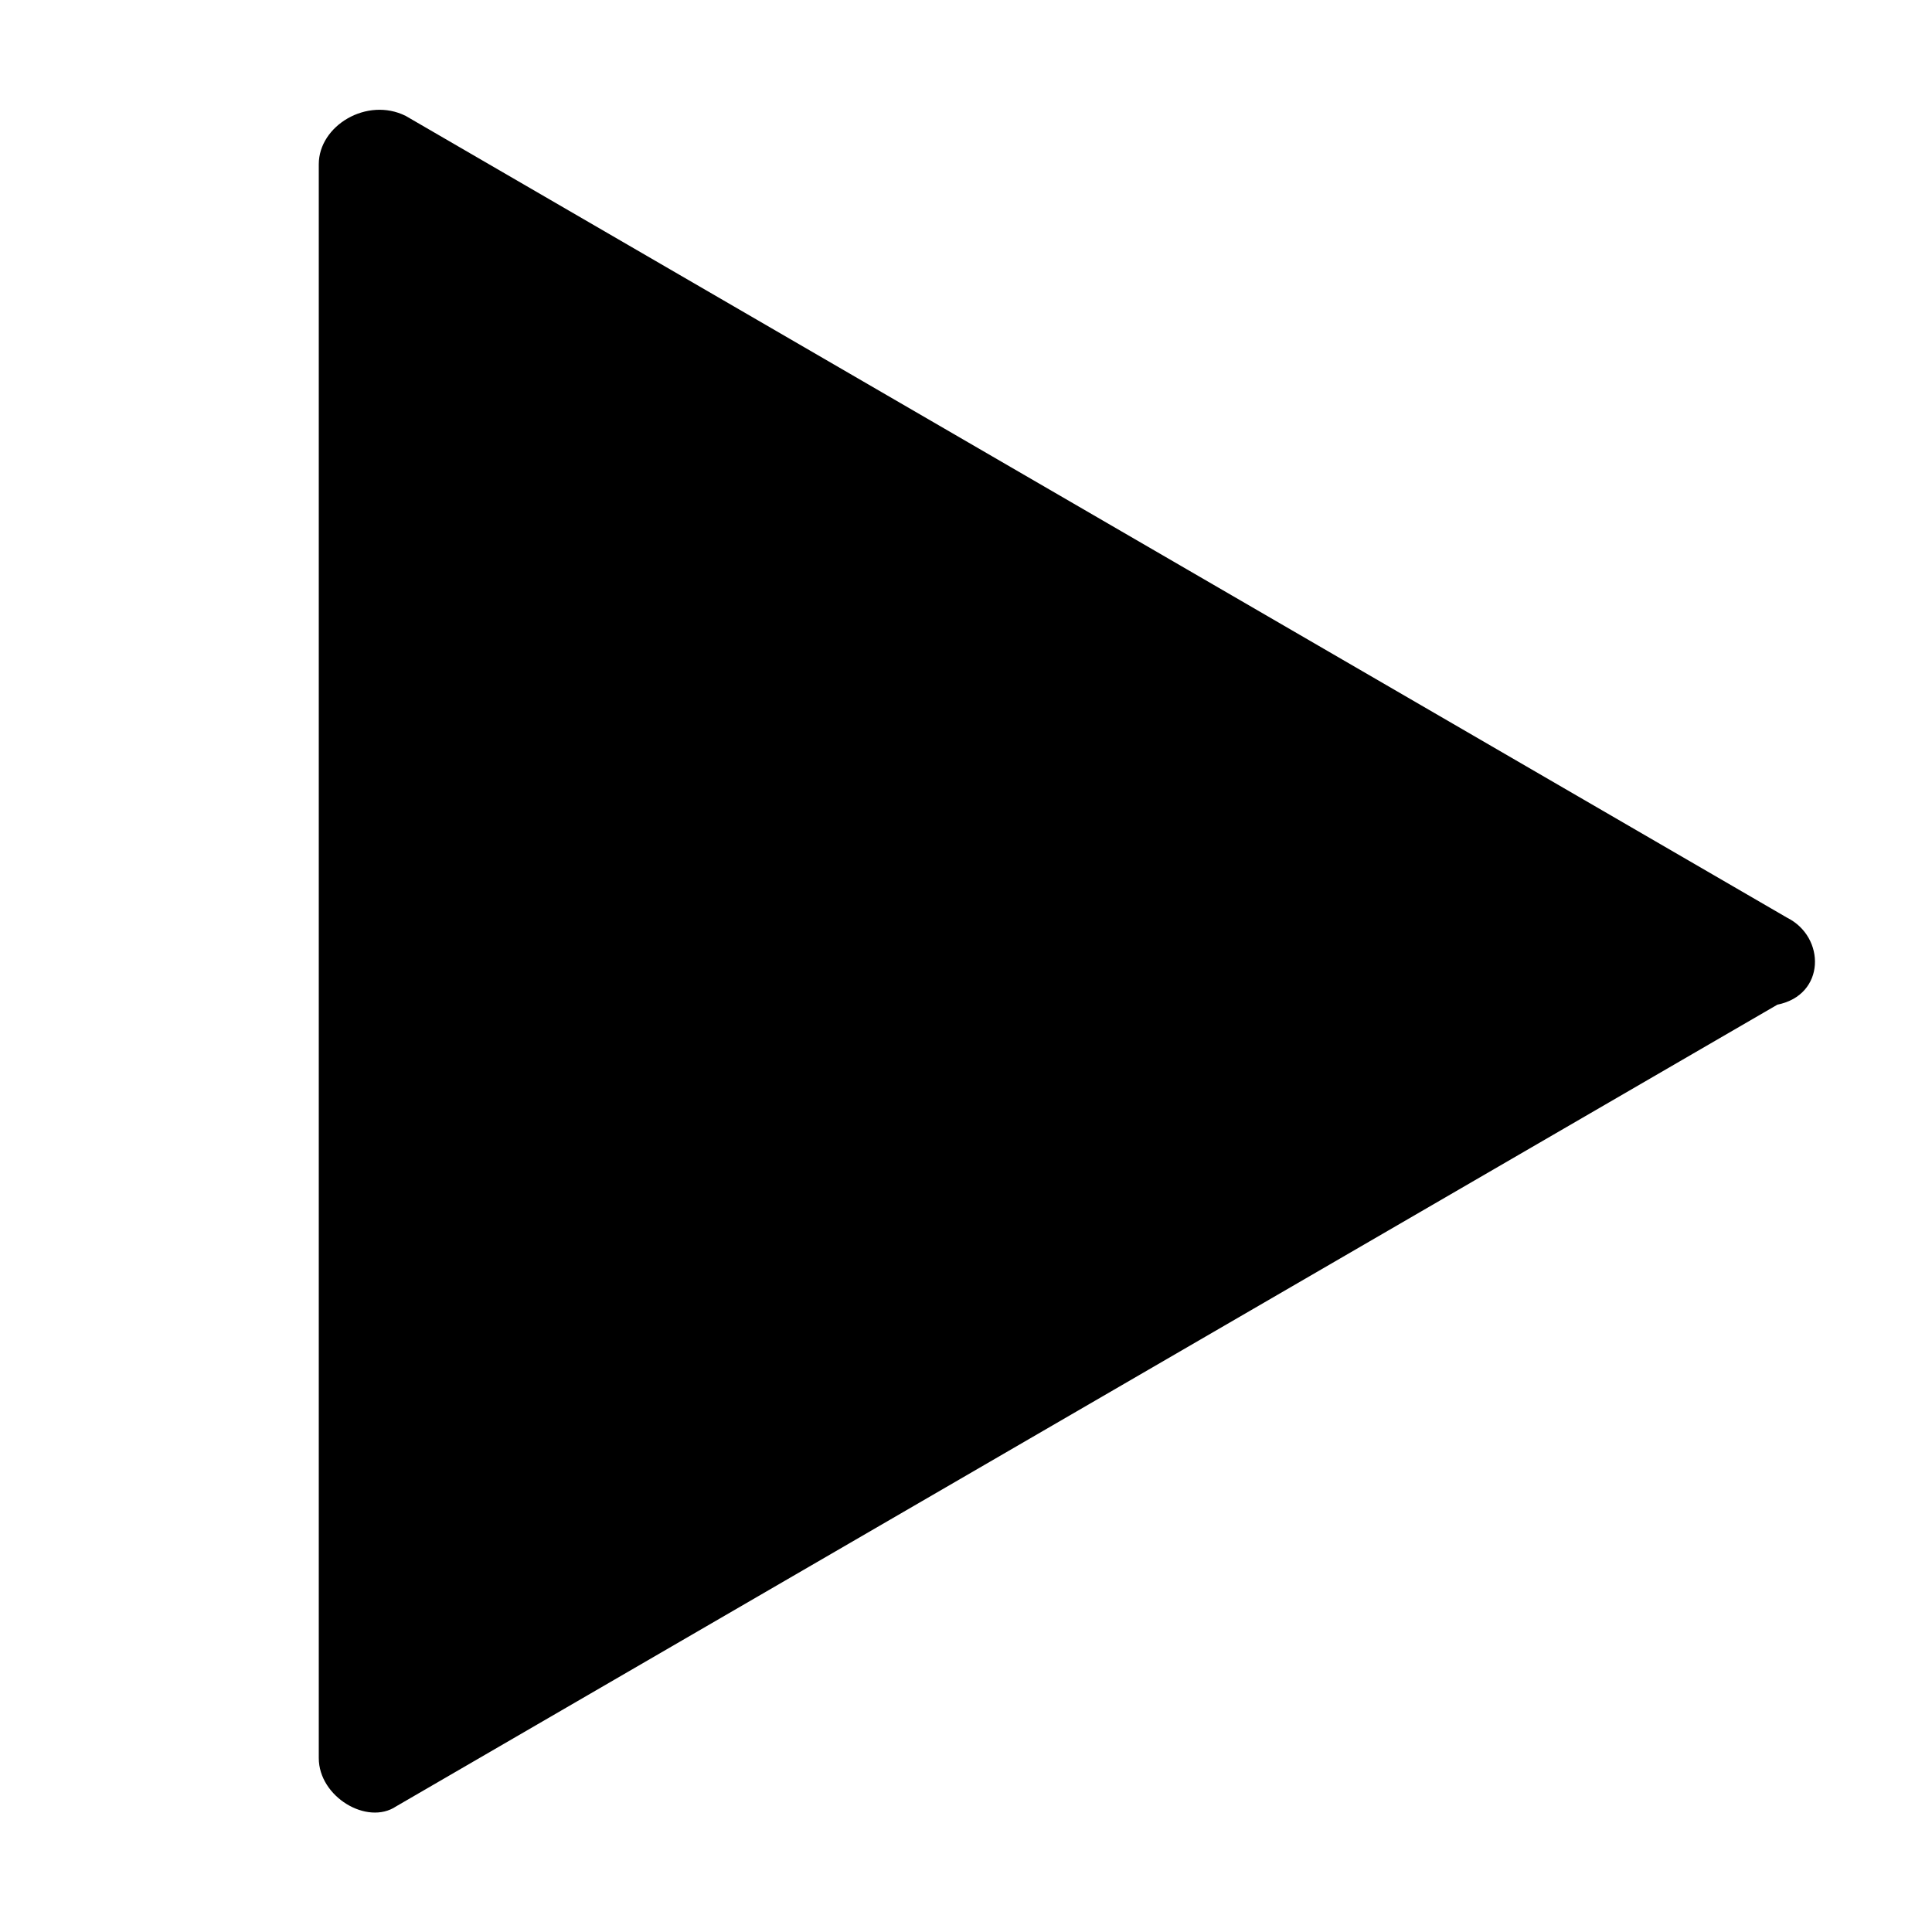 <?xml version="1.0" encoding="utf-8"?>
<!-- Generator: Adobe Illustrator 27.1.1, SVG Export Plug-In . SVG Version: 6.00 Build 0)  -->
<svg version="1.1" id="Layer_1" xmlns="http://www.w3.org/2000/svg" xmlns:xlink="http://www.w3.org/1999/xlink" x="0px" y="0px"
	 viewBox="0 0 20 20" style="enable-background:new 0 0 20 20;" xml:space="preserve">
<path d="M18.5,9.5L4.2,1.2C3.8,1,3.3,1.3,3.3,1.7v16.5c0,0.4,0.5,0.7,0.8,0.5l14.3-8.3C18.9,10.3,18.9,9.7,18.5,9.5z"/>
</svg>
